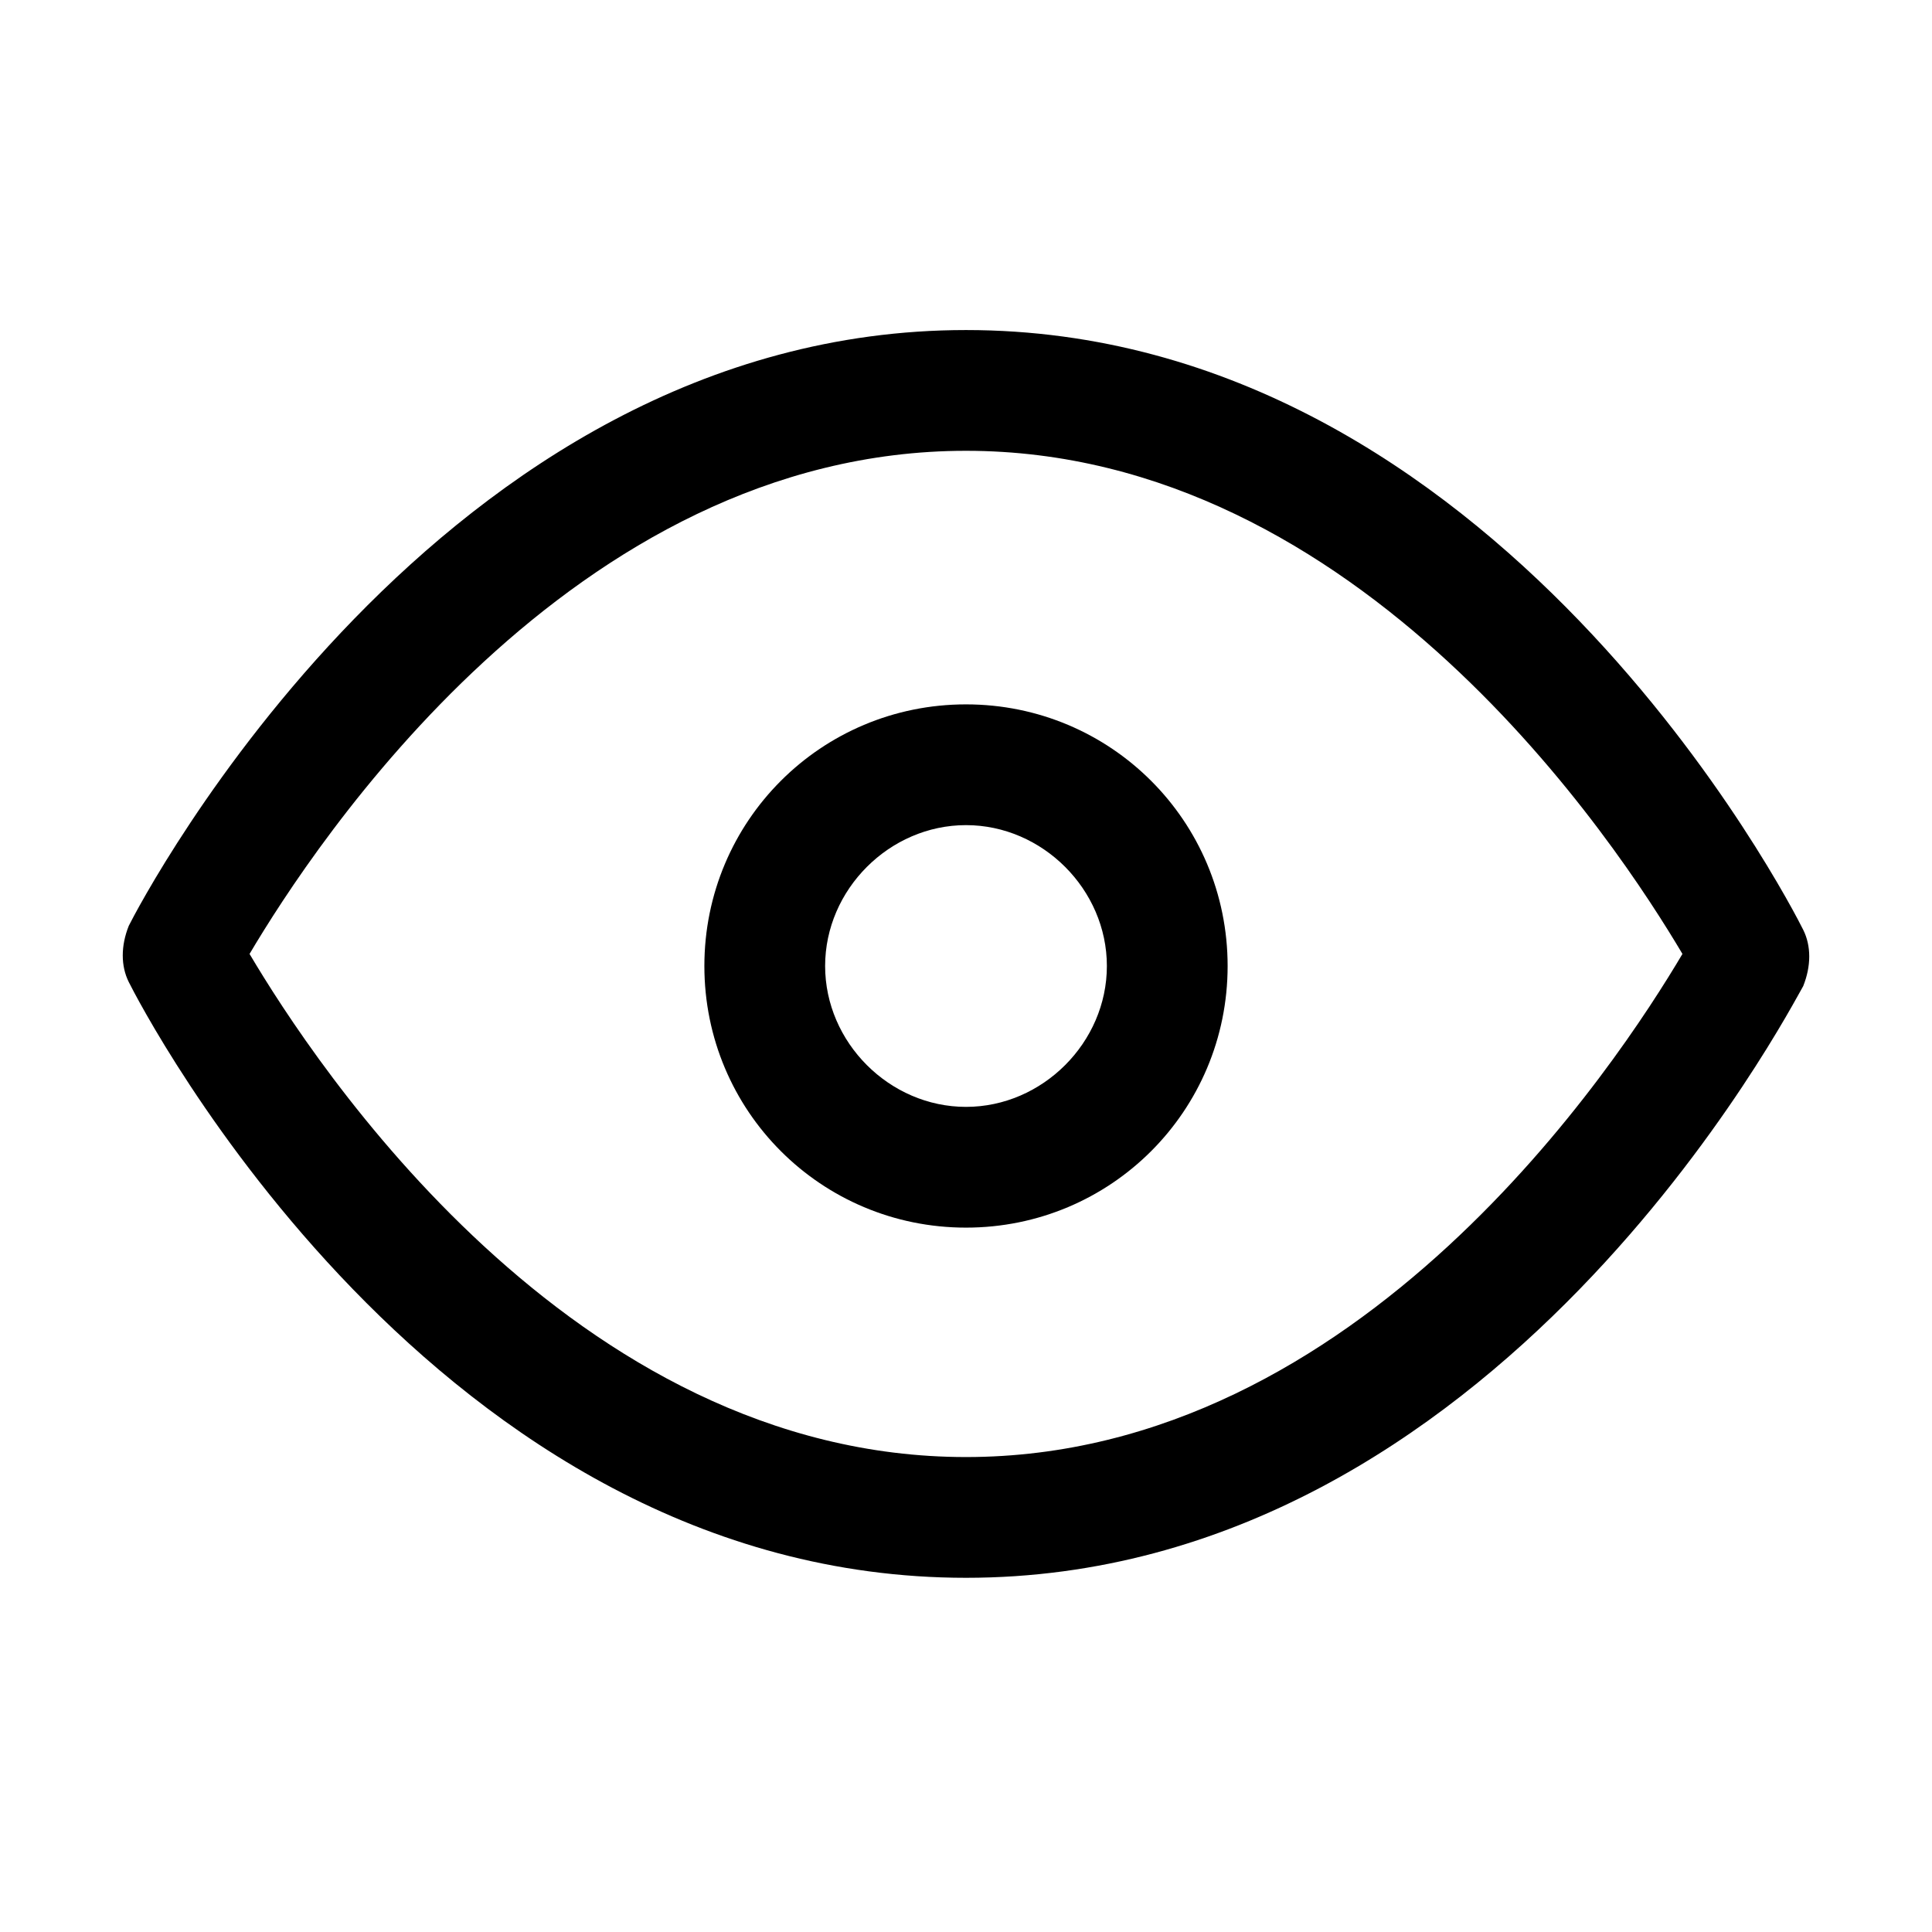 <svg t="1652666474794" class="icon" viewBox="0 0 1024 1024" version="1.1" xmlns="http://www.w3.org/2000/svg" p-id="4873" width="200" height="200"><path d="M512 836.267C230.4 836.267 74.667 533.333 68.267 520.533c-4.267-8.533-4.267-19.2 0-29.867 6.4-12.8 164.267-315.733 443.733-315.733 281.6 0 437.333 305.067 443.733 317.867 4.267 8.533 4.267 19.2 0 29.867-6.4 10.667-162.133 313.6-443.733 313.6zM132.267 505.6c34.133 57.6 170.667 266.667 379.733 266.667s345.6-209.067 379.733-266.667c-34.133-57.6-170.667-266.667-379.733-266.667S166.4 448 132.267 505.6z" p-id="4874"></path><path d="M512 650.667c-76.8 0-138.667-61.867-138.667-138.667s61.867-138.667 138.667-138.667 138.667 61.867 138.667 138.667-61.867 138.667-138.667 138.667z m0-213.333c-40.533 0-74.667 34.133-74.667 74.667s34.133 74.667 74.667 74.667 74.667-34.133 74.667-74.667-34.133-74.667-74.667-74.667z" p-id="4875"></path></svg>